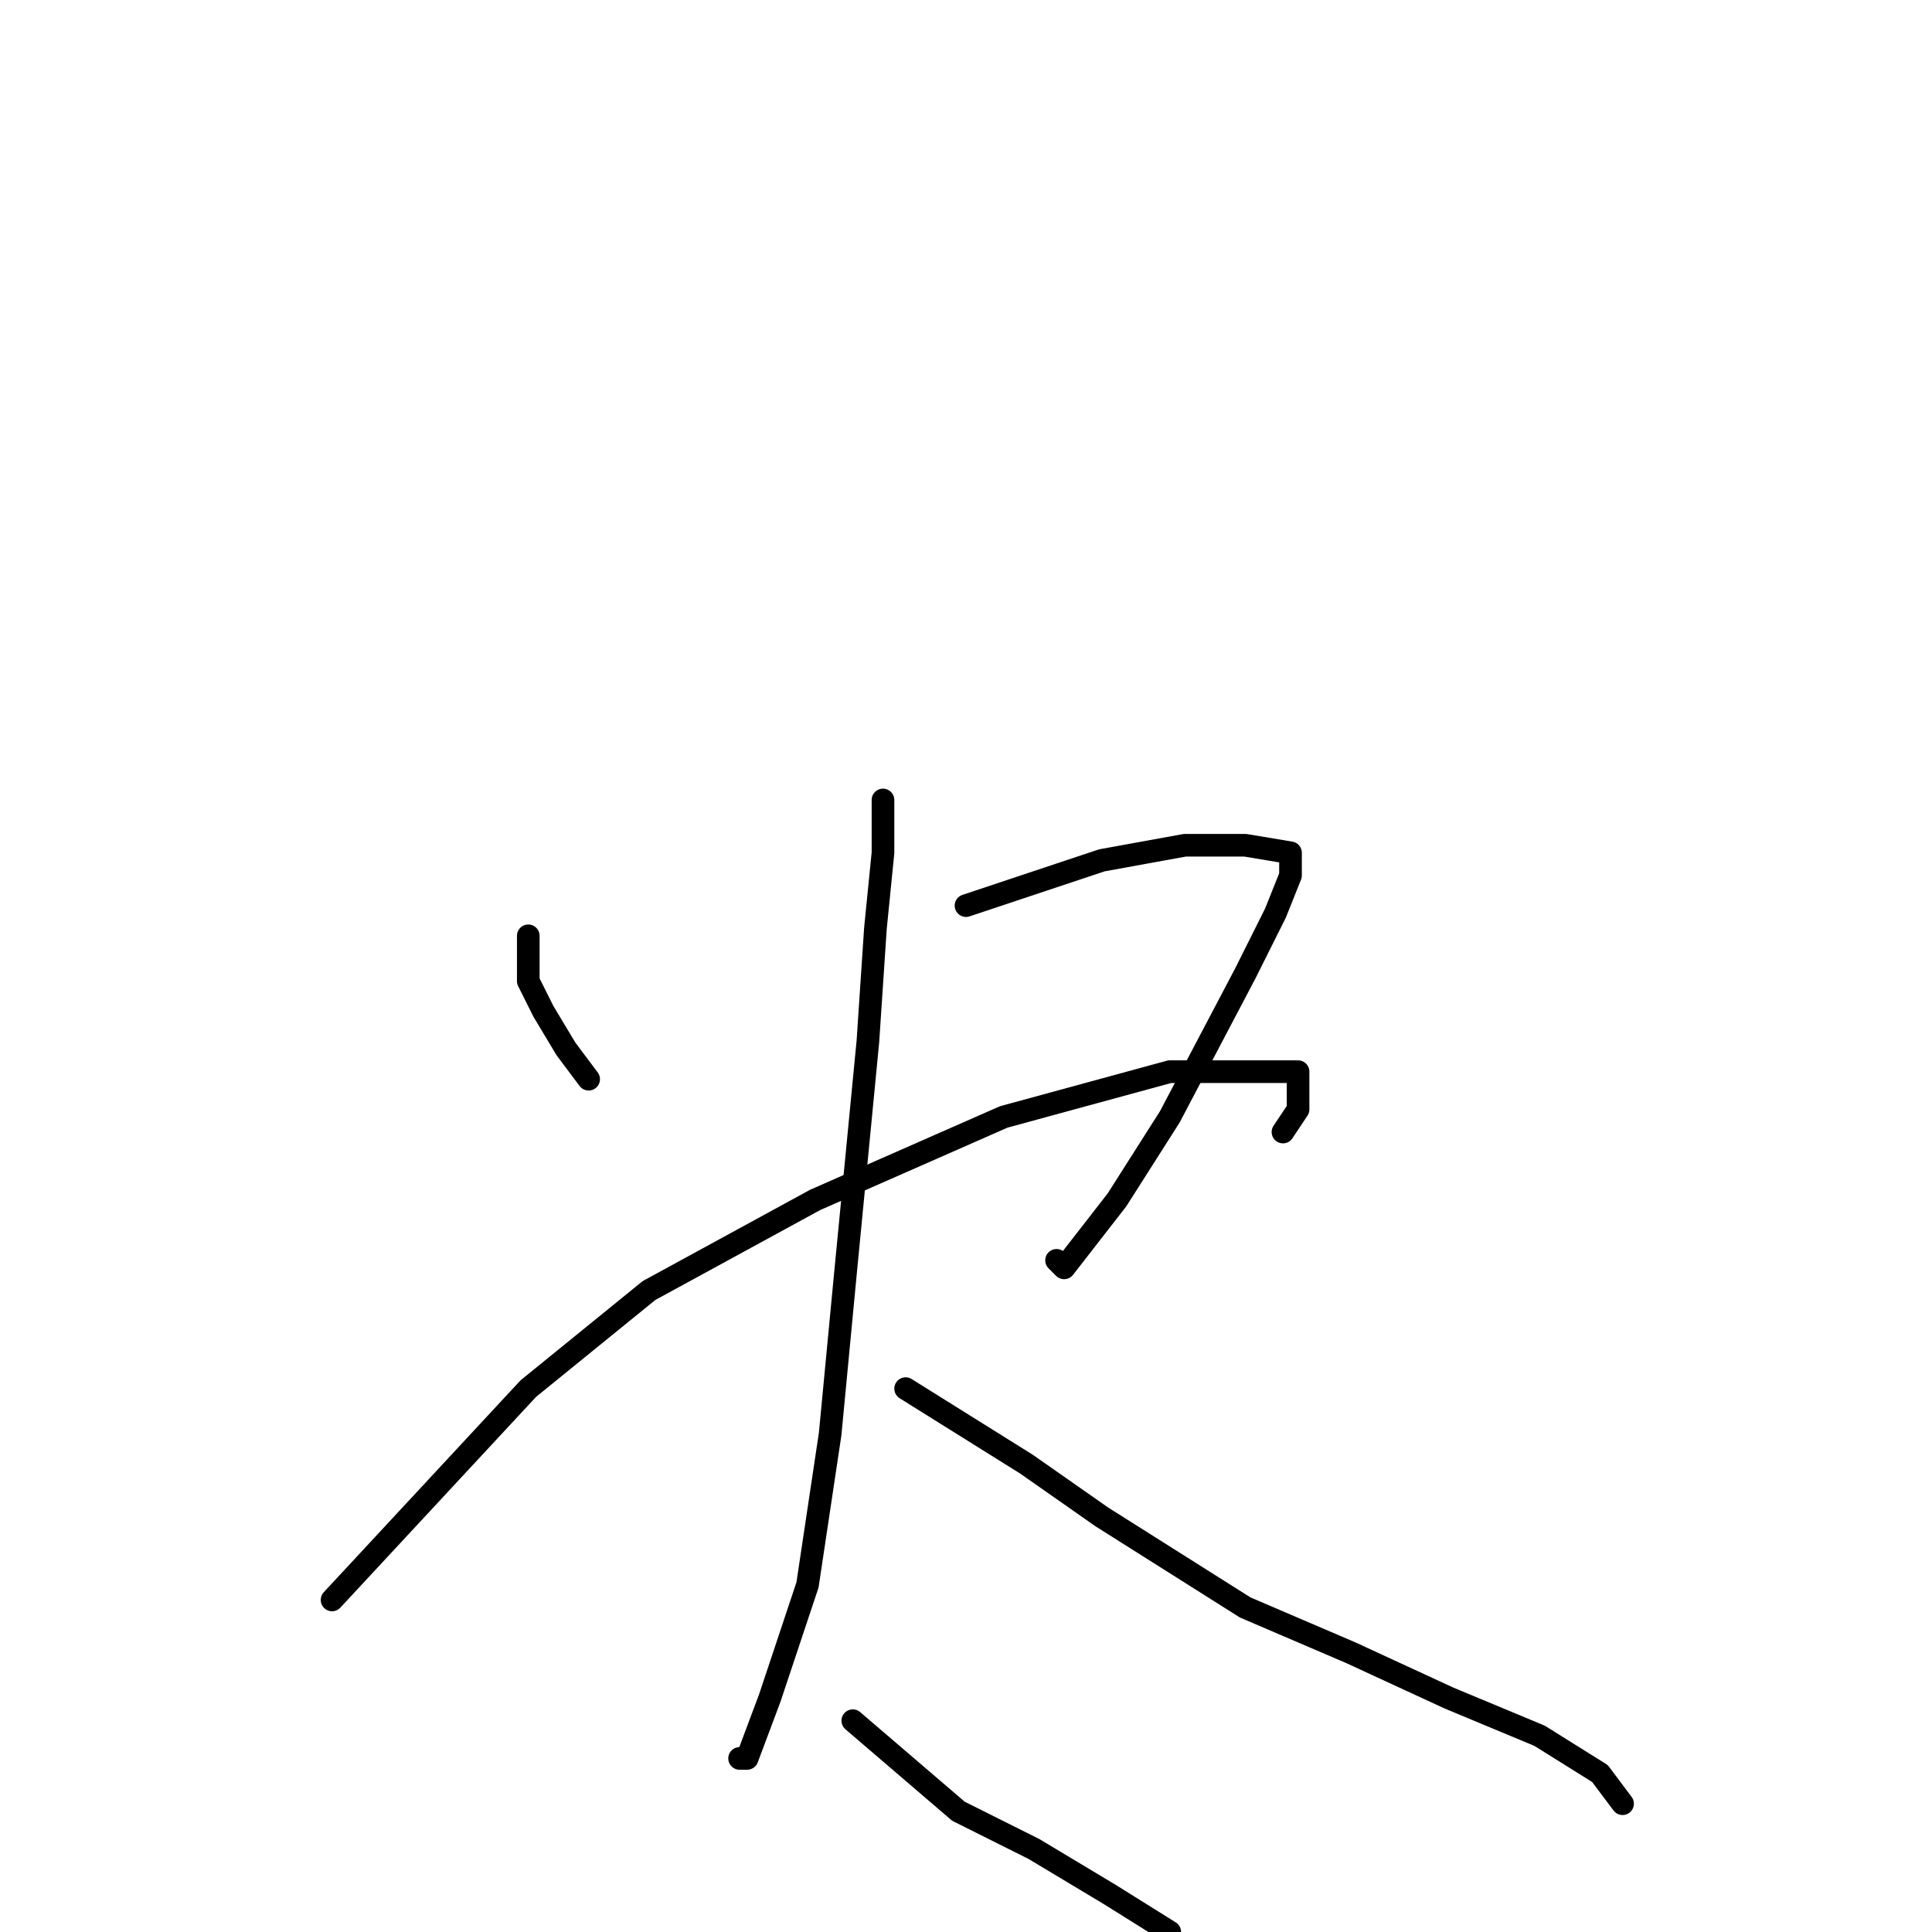 <?xml version="1.0" standalone="no"?>
    <svg width="256" height="256" xmlns="http://www.w3.org/2000/svg" version="1.1">
    <polyline stroke="black" stroke-width="3" stroke-linecap="round" fill="transparent" stroke-linejoin="round" points="70 124 70 127 70 130 72 134 75 139 78 143 78 143 " />
        <polyline stroke="black" stroke-width="3" stroke-linecap="round" fill="transparent" stroke-linejoin="round" points="128 120 137 117 146 114 157 112 165 112 171 113 171 116 169 121 165 129 155 148 148 159 141 168 140 167 140 167 " />
        <polyline stroke="black" stroke-width="3" stroke-linecap="round" fill="transparent" stroke-linejoin="round" points="117 106 117 106 117 106 117 107 117 113 116 123 115 138 112 169 110 190 107 210 102 225 99 233 98 233 98 233 " />
        <polyline stroke="black" stroke-width="3" stroke-linecap="round" fill="transparent" stroke-linejoin="round" points="120 184 128 189 136 194 146 201 165 213 179 219 192 225 204 230 212 235 215 239 215 239 " />
        <polyline stroke="black" stroke-width="3" stroke-linecap="round" fill="transparent" stroke-linejoin="round" points="44 212 57 198 70 184 86 171 108 159 133 148 155 142 172 142 172 147 170 150 170 150 " />
        <polyline stroke="black" stroke-width="3" stroke-linecap="round" fill="transparent" stroke-linejoin="round" points="113 228 120 234 127 240 137 245 147 251 155 256 155 258 " />
        </svg>